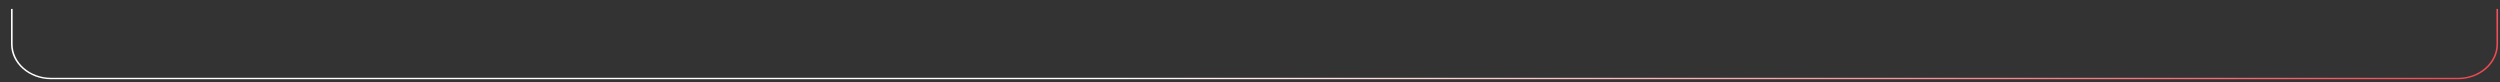 <svg width="182" height="6" viewBox="0 0 182 6" fill="none" xmlns="http://www.w3.org/2000/svg">
<rect x="0" y="0" width="182" height="6" fill="#333333" stroke="none"/>
<path d="M178.938 5.664L3.722 5.664C2.175 5.664 0.919 4.565 0.919 3.209L0.919 0.652L0.802 0.652L0.802 3.209C0.802 4.622 2.109 5.767 3.722 5.767L178.938 5.767C180.551 5.767 181.858 4.622 181.858 3.209L181.858 0.652L181.742 0.652L181.742 3.209C181.742 4.565 180.486 5.664 178.938 5.664Z" fill="url(#paint0_linear_432_1006)"/>
<defs>
<linearGradient id="paint0_linear_432_1006" x1="129.18" y1="-26.711" x2="162.101" y2="22.529" gradientUnits="userSpaceOnUse">
<stop stop-color="white"/>
<stop offset="1" stop-color="#F03B46"/>
</linearGradient>
</defs>
</svg>
